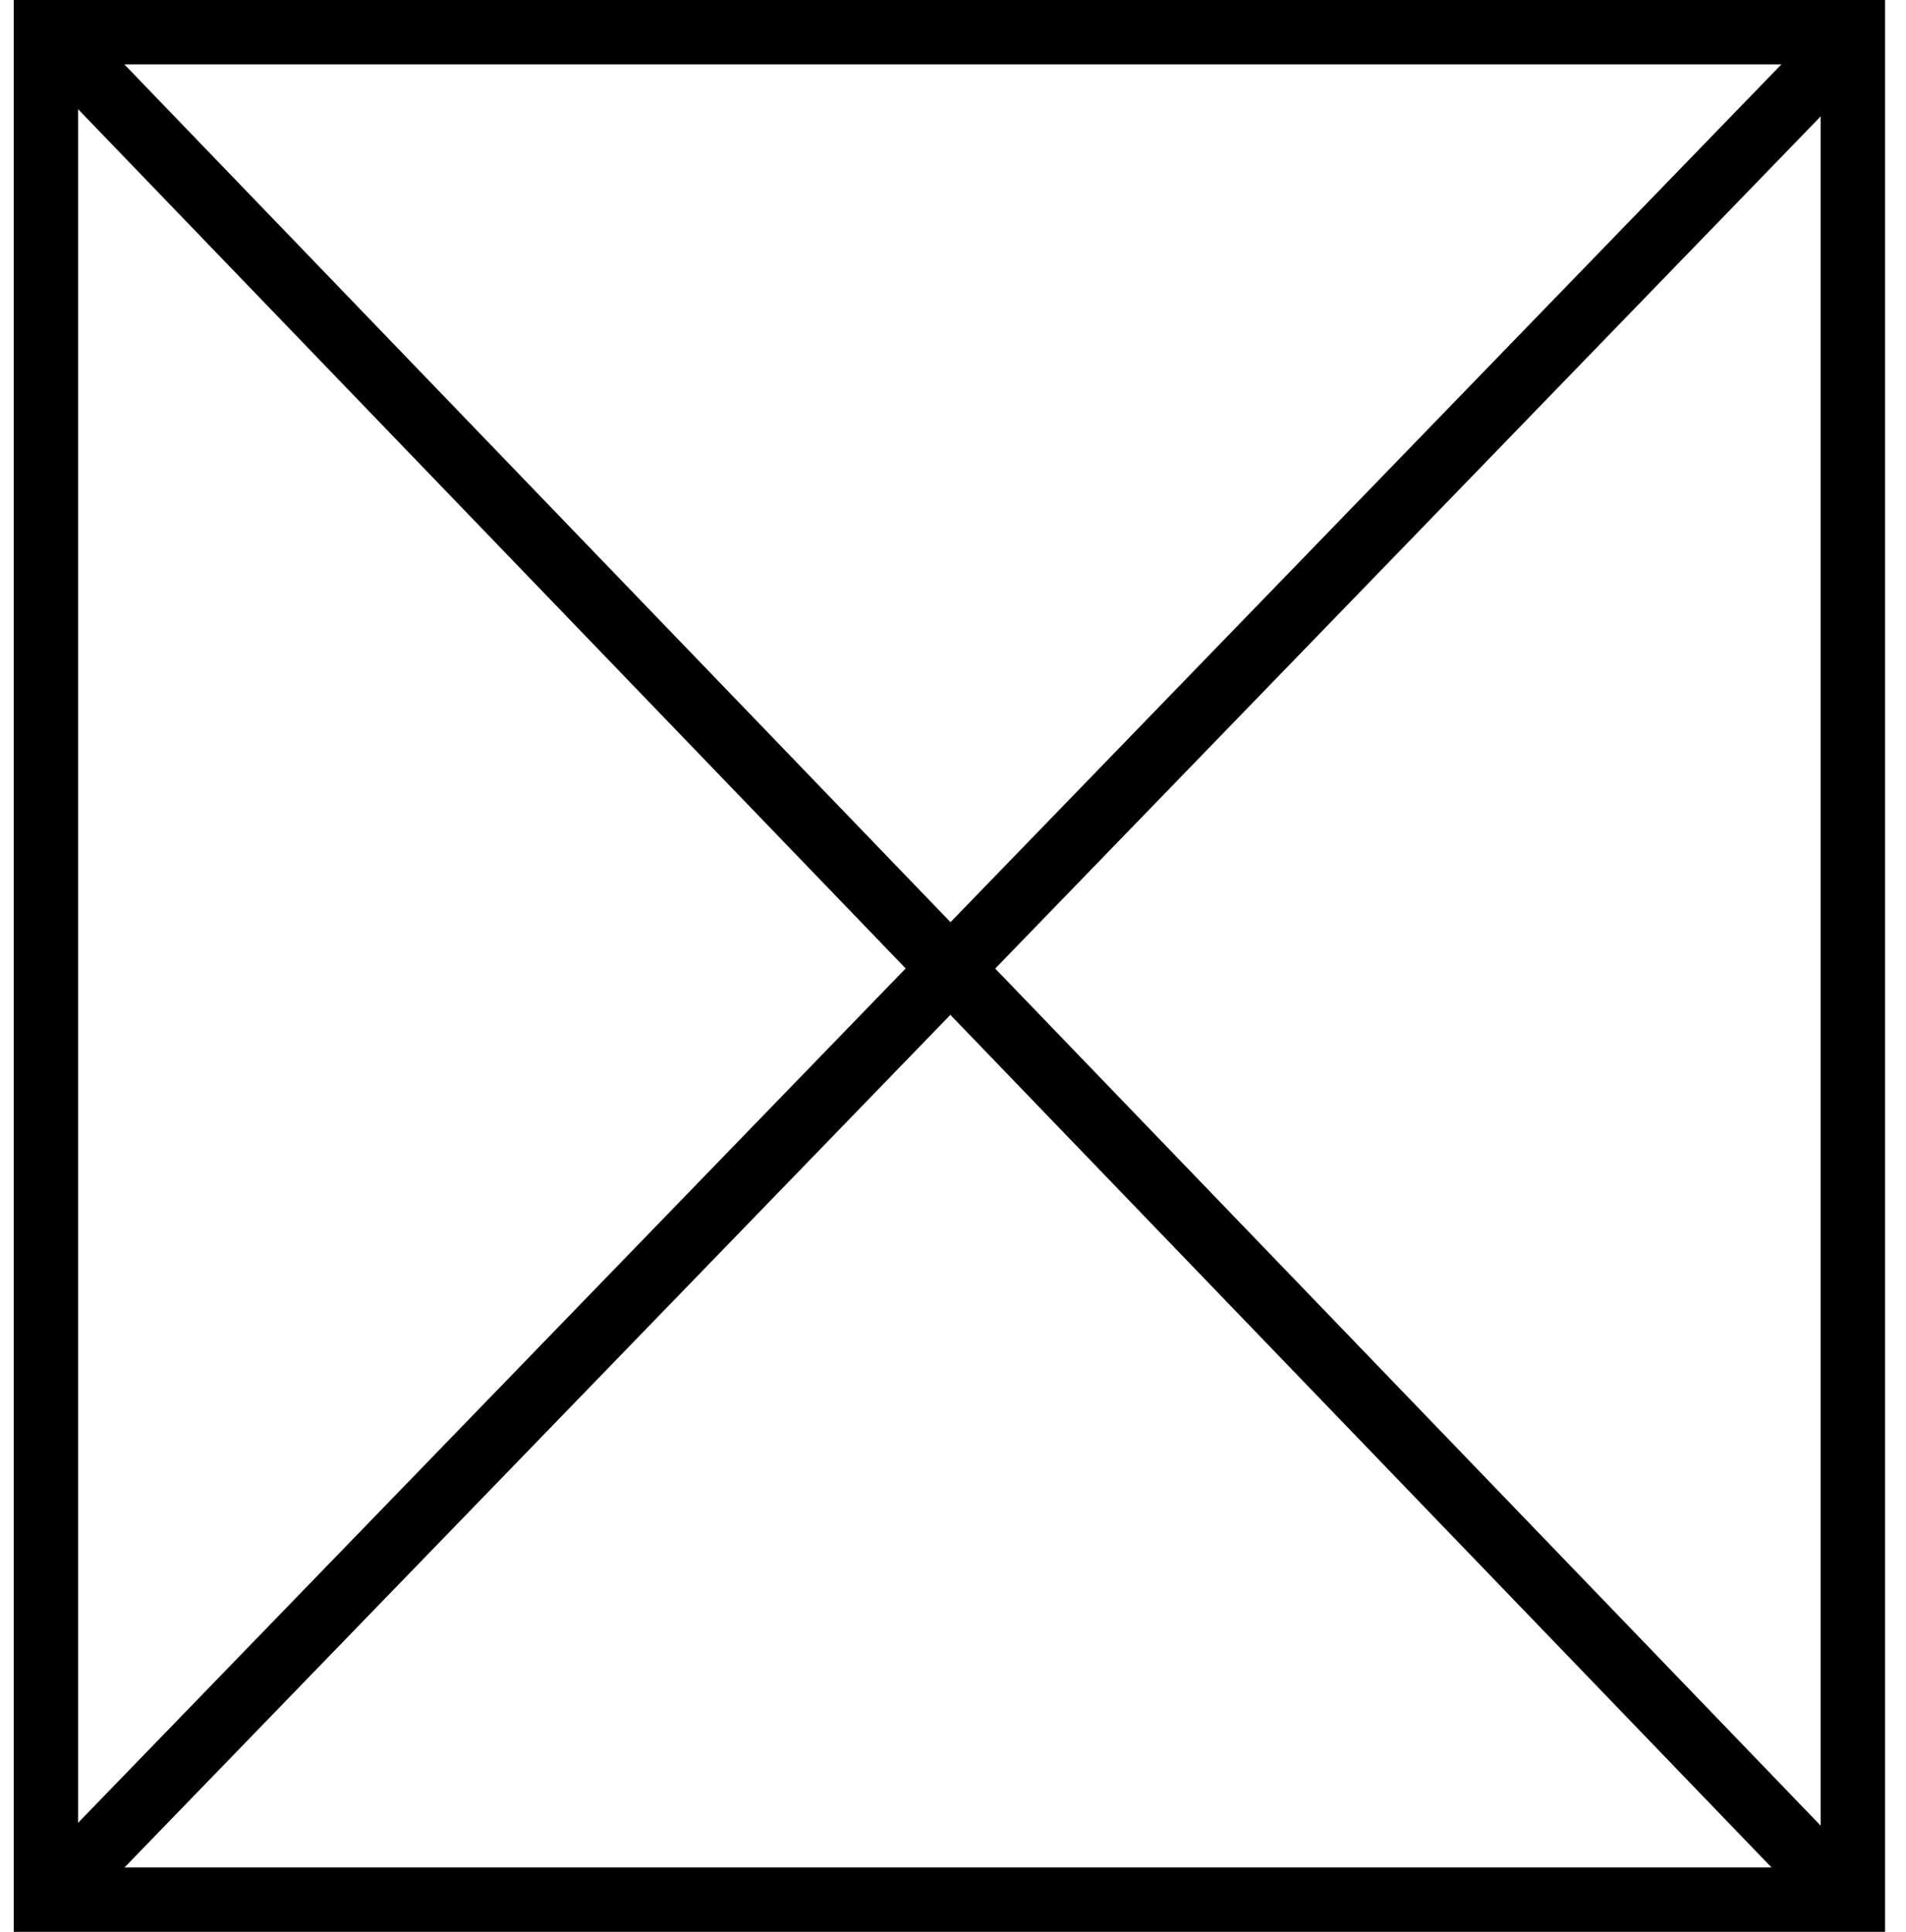 <svg width="296" height="300" viewBox="0 0 296 300" fill="none" xmlns="http://www.w3.org/2000/svg">
<rect x="7.132" y="5" width="280.613" height="290" stroke="black" stroke-width="10"/>
<path d="M9 6.5L283.5 291.5" stroke="black" stroke-width="10"/>
<path d="M8.5 294L287 6.5" stroke="black" stroke-width="10"/>
</svg>
